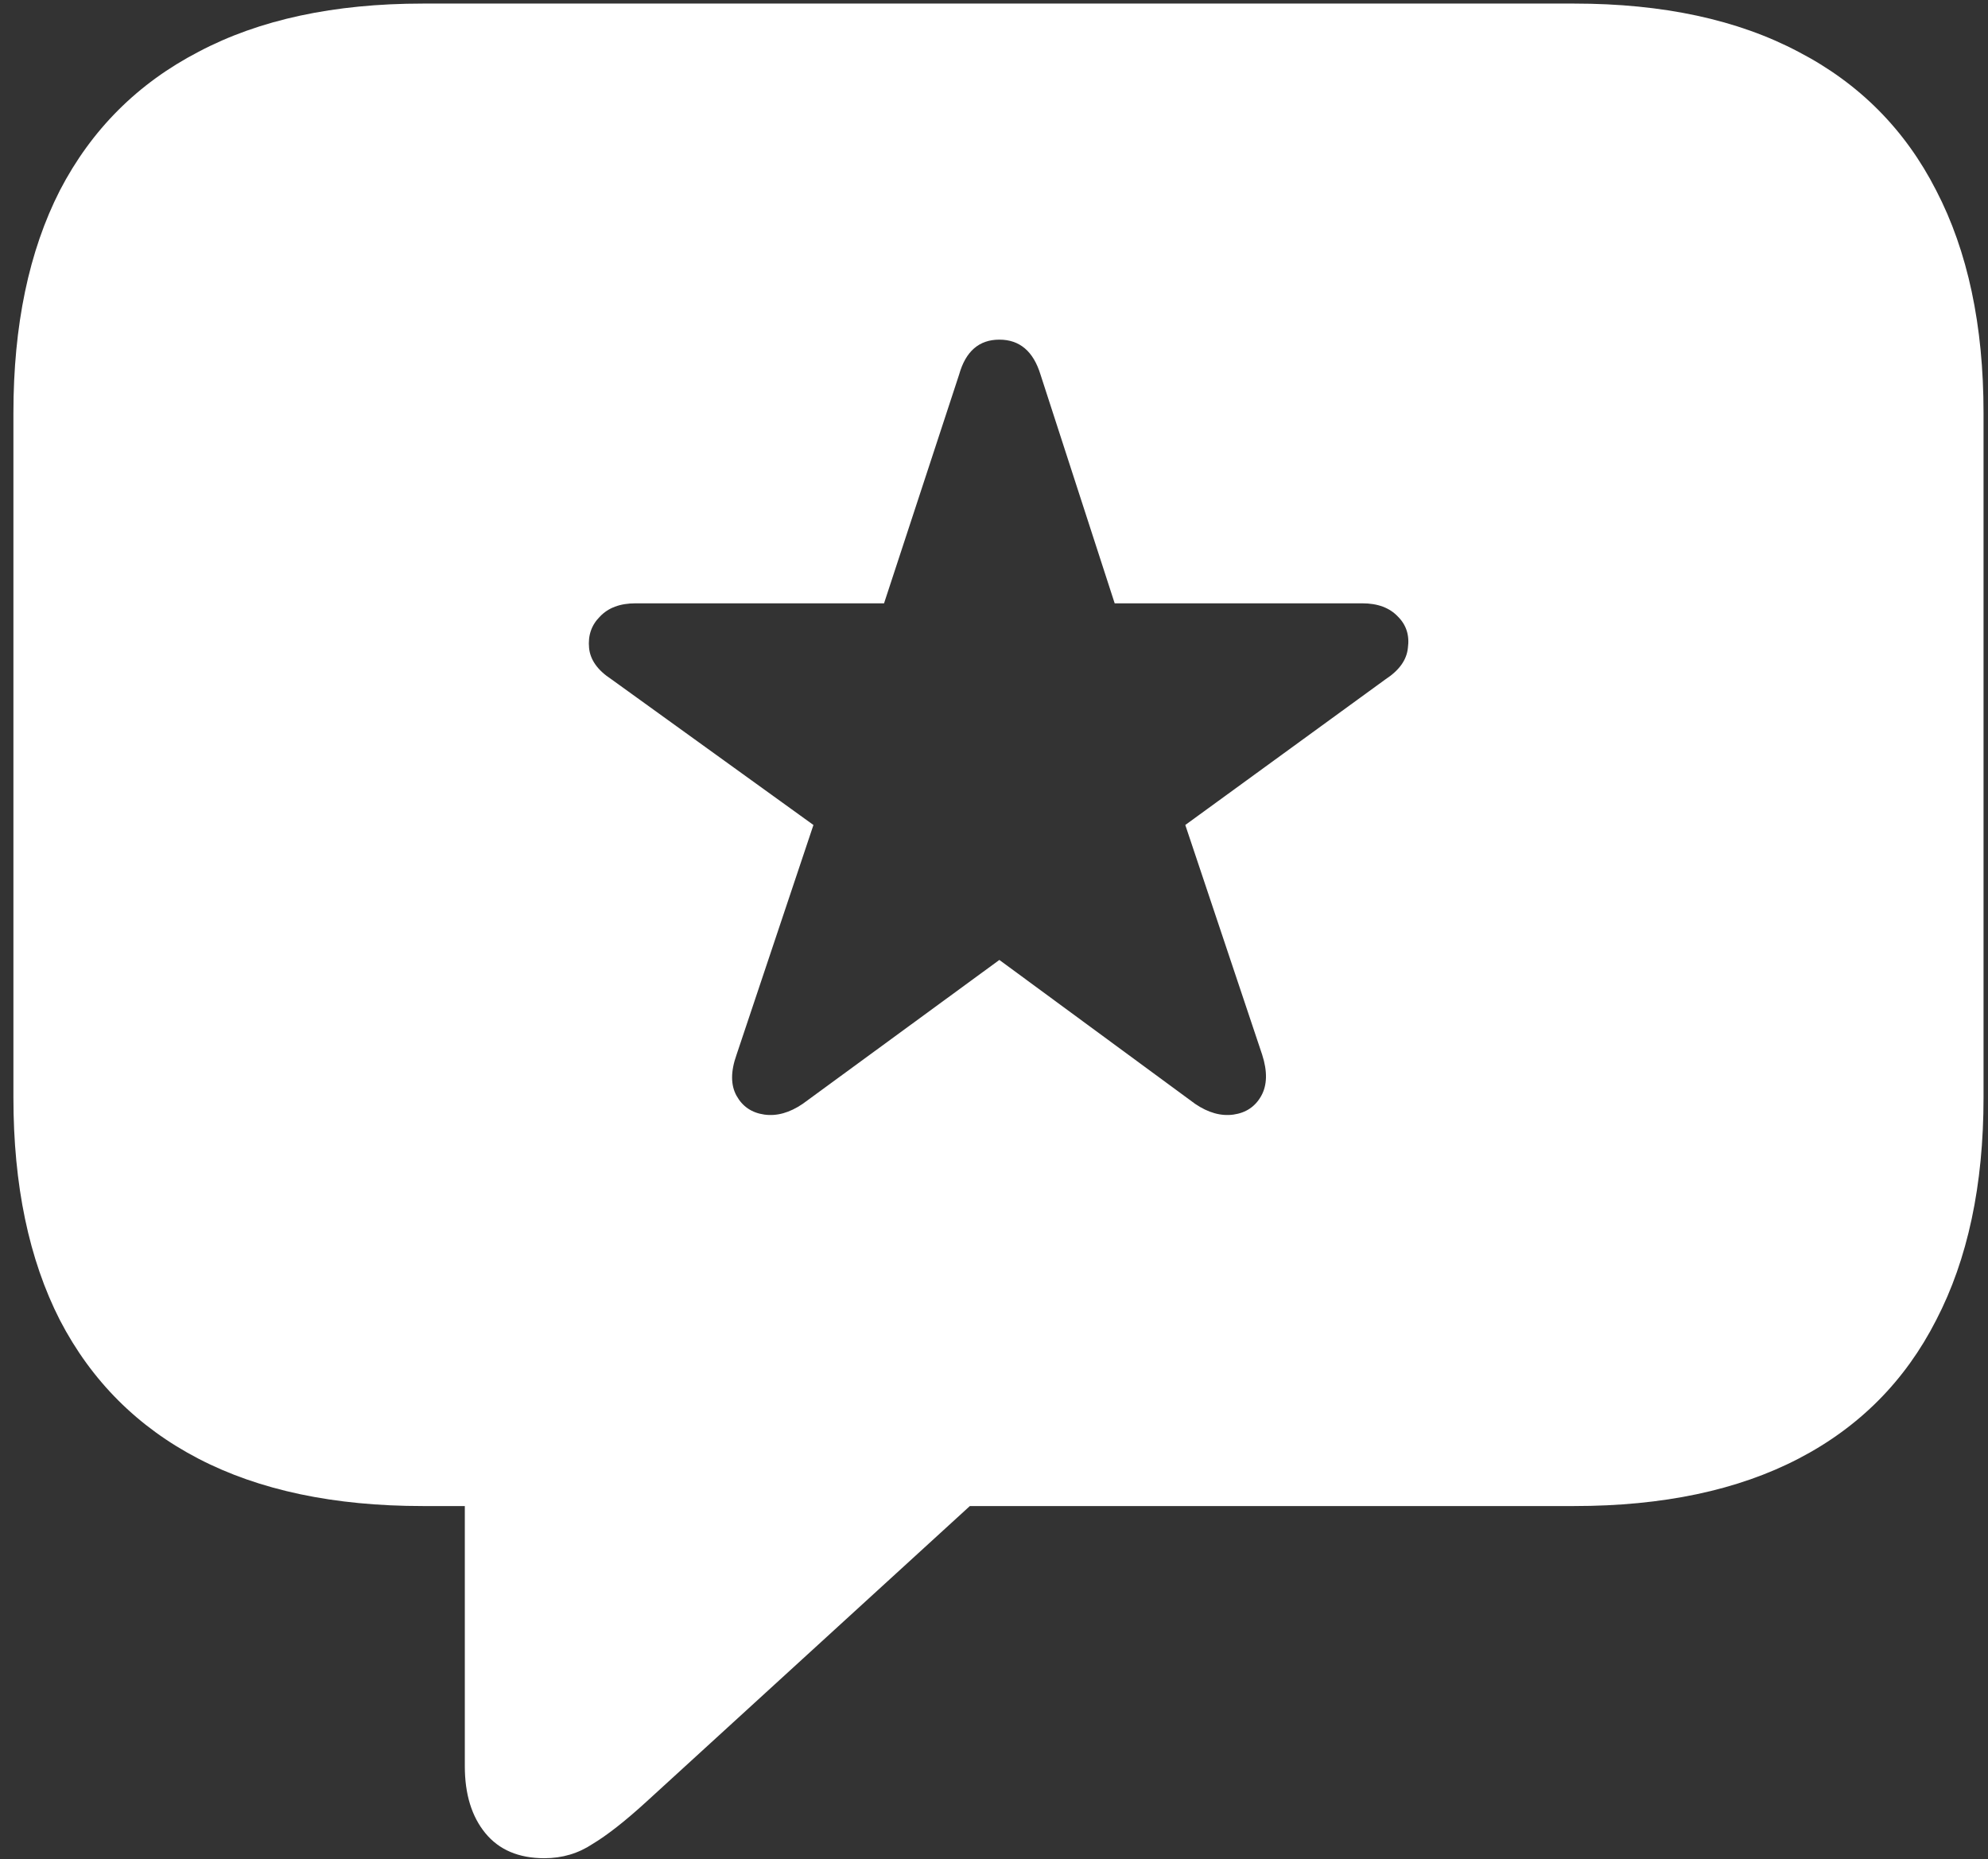 <svg width="139" height="130" viewBox="0 0 139 130" fill="none" xmlns="http://www.w3.org/2000/svg">
<rect x="0" y="0" width="139" height="130" fill="#333333" stroke="none"/>
<path d="M38.062 129.938C39.312 129.938 40.438 129.604 41.438 128.938C42.479 128.312 43.75 127.312 45.25 125.938L67.812 105.312H110.062C116.271 105.312 121.5 104.208 125.75 102C130 99.792 133.208 96.562 135.375 92.312C137.583 88.062 138.688 82.875 138.688 76.75V28.875C138.688 22.75 137.583 17.562 135.375 13.312C133.208 9.062 130 5.833 125.75 3.625C121.5 1.375 116.271 0.25 110.062 0.25H29.562C23.354 0.25 18.125 1.375 13.875 3.625C9.625 5.833 6.396 9.062 4.188 13.312C2.021 17.562 0.938 22.75 0.938 28.875V76.75C0.938 82.875 2.021 88.062 4.188 92.312C6.396 96.562 9.625 99.792 13.875 102C18.125 104.208 23.354 105.312 29.562 105.312H32.5V123.5C32.5 125.458 32.979 127.021 33.938 128.188C34.896 129.354 36.271 129.938 38.062 129.938ZM56.125 77.188C55.208 77.812 54.312 78.062 53.438 77.938C52.562 77.812 51.917 77.375 51.5 76.625C51.083 75.875 51.083 74.917 51.5 73.75L56.875 57.688L42.75 47.5C41.792 46.875 41.271 46.146 41.188 45.312C41.104 44.438 41.354 43.708 41.938 43.125C42.521 42.5 43.354 42.188 44.438 42.188H61.812L67.062 26.188C67.521 24.562 68.458 23.75 69.875 23.75C71.292 23.75 72.25 24.562 72.75 26.188L77.938 42.188H95.25C96.333 42.188 97.167 42.5 97.75 43.125C98.333 43.708 98.562 44.438 98.438 45.312C98.354 46.146 97.833 46.875 96.875 47.5L82.875 57.688L88.25 73.75C88.625 74.917 88.604 75.875 88.188 76.625C87.771 77.375 87.125 77.812 86.25 77.938C85.375 78.062 84.479 77.812 83.562 77.188L69.875 67.125L56.125 77.188Z" fill="white"/>
</svg>
